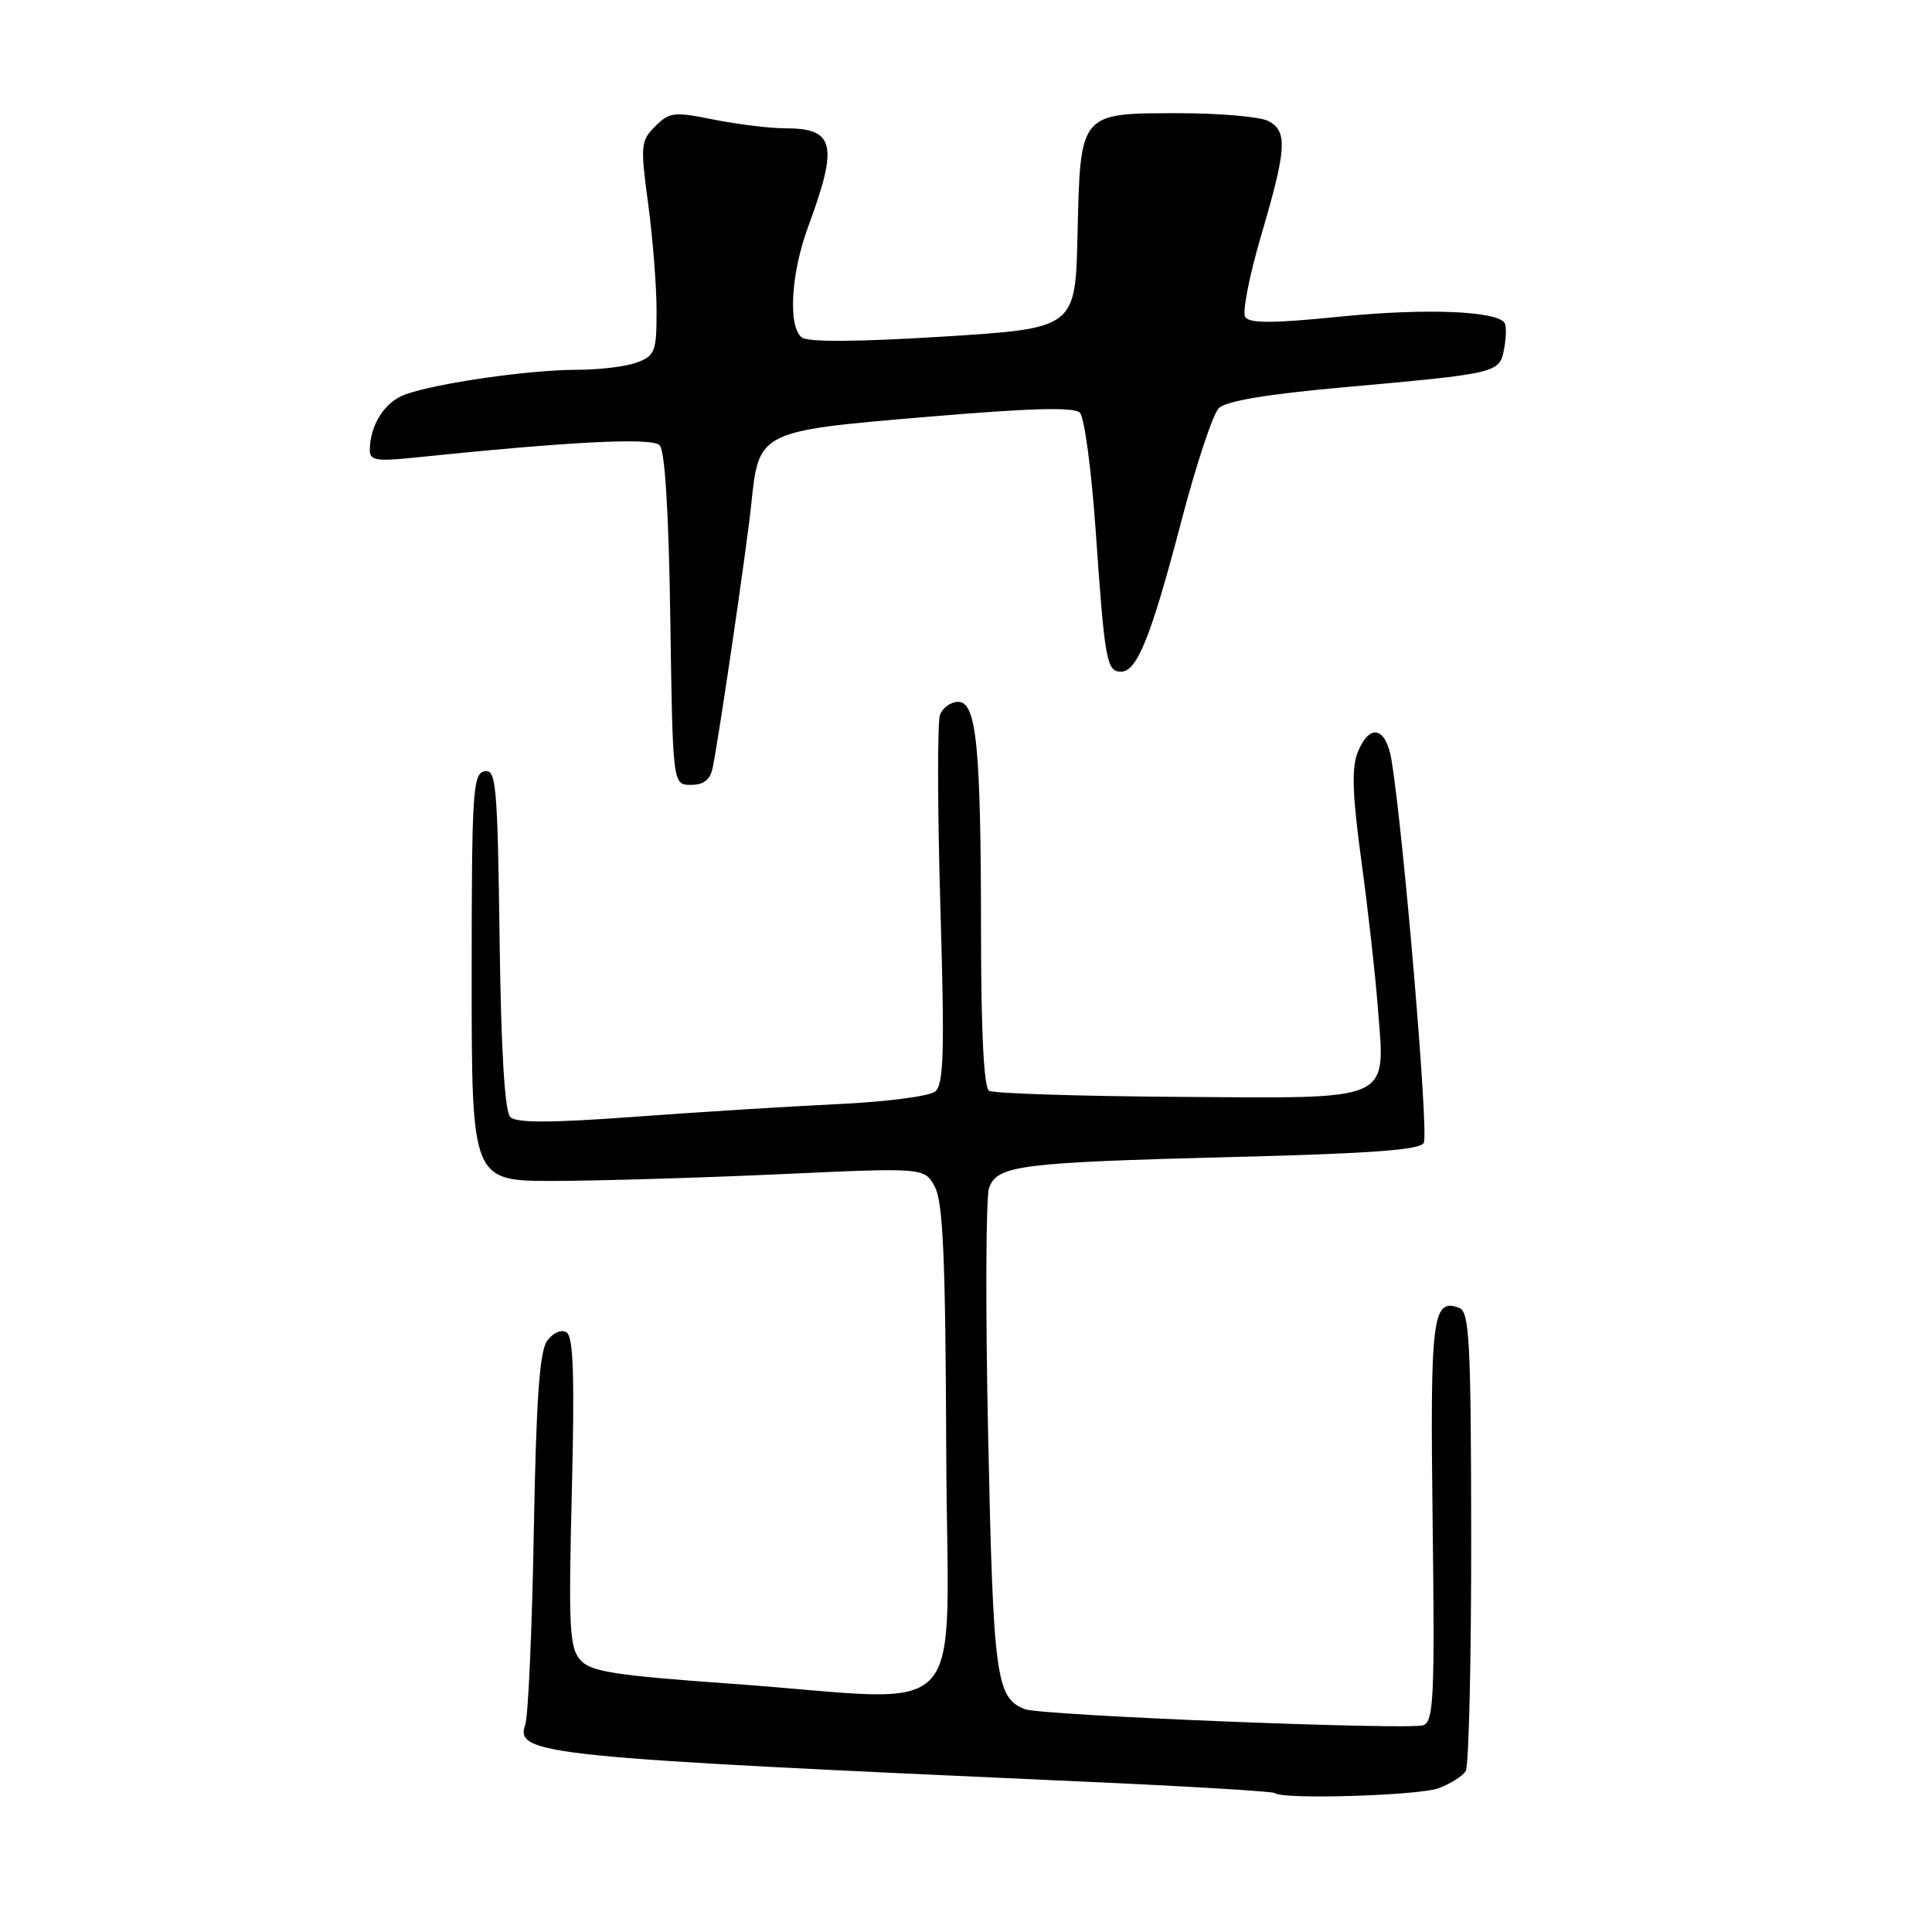 <?xml version="1.0" encoding="UTF-8" standalone="no"?>
<!DOCTYPE svg PUBLIC "-//W3C//DTD SVG 1.1//EN" "http://www.w3.org/Graphics/SVG/1.1/DTD/svg11.dtd" >
<svg xmlns="http://www.w3.org/2000/svg" xmlns:xlink="http://www.w3.org/1999/xlink" version="1.1" viewBox="0 0 256 256">
 <g >
 <path fill="currentColor"
d=" M 190.66 236.94 C 192.20 236.35 193.80 235.34 194.21 234.69 C 194.63 234.03 194.95 220.09 194.94 203.70 C 194.92 177.95 194.70 173.82 193.39 173.32 C 189.80 171.94 189.49 174.38 189.83 201.56 C 190.12 224.82 189.98 228.07 188.60 228.60 C 186.86 229.27 137.97 227.31 135.82 226.48 C 131.98 225.01 131.61 222.30 130.94 190.50 C 130.57 173.45 130.63 158.55 131.06 157.39 C 132.17 154.41 135.06 154.04 163.34 153.31 C 181.95 152.84 188.31 152.36 188.67 151.41 C 189.30 149.79 185.98 110.52 184.39 100.75 C 183.66 96.28 181.43 95.78 179.88 99.75 C 179.08 101.80 179.21 105.44 180.38 114.00 C 181.25 120.33 182.23 129.10 182.57 133.50 C 183.54 146.15 184.93 145.53 156.13 145.34 C 142.92 145.25 131.63 144.89 131.05 144.53 C 130.37 144.11 130.00 136.74 129.99 123.69 C 129.98 98.90 129.40 93.00 126.97 93.00 C 126.00 93.00 124.92 93.76 124.56 94.70 C 124.20 95.63 124.22 107.00 124.60 119.95 C 125.18 139.52 125.06 143.70 123.90 144.64 C 123.13 145.26 117.33 146.01 111.00 146.30 C 104.67 146.60 92.57 147.35 84.11 147.98 C 72.88 148.80 68.41 148.81 67.61 148.01 C 66.88 147.29 66.39 139.11 66.20 124.39 C 65.92 103.85 65.74 101.90 64.20 102.20 C 62.65 102.50 62.50 104.93 62.50 129.51 C 62.50 156.50 62.50 156.50 73.50 156.48 C 79.55 156.46 93.05 156.06 103.50 155.58 C 122.51 154.71 122.51 154.71 123.88 157.28 C 124.96 159.30 125.29 166.85 125.38 192.18 C 125.52 229.45 129.22 225.41 97.00 223.11 C 81.32 221.99 78.25 221.51 76.88 219.94 C 75.46 218.33 75.32 215.56 75.77 197.69 C 76.15 182.38 75.98 177.10 75.07 176.55 C 74.37 176.11 73.30 176.58 72.51 177.65 C 71.49 179.04 71.05 185.35 70.73 203.00 C 70.50 215.93 69.99 227.41 69.60 228.53 C 68.20 232.49 71.89 232.86 143.50 236.07 C 157.25 236.68 168.69 237.37 168.92 237.59 C 169.83 238.48 188.04 237.93 190.66 236.94 Z  M 94.43 101.75 C 95.28 97.62 98.95 72.57 99.55 66.78 C 100.54 57.14 100.59 57.11 122.77 55.24 C 136.55 54.07 142.31 53.91 143.09 54.69 C 143.68 55.28 144.62 62.23 145.17 70.13 C 146.38 87.58 146.63 89.00 148.54 89.00 C 150.67 89.00 152.52 84.39 156.55 69.00 C 158.49 61.58 160.72 54.87 161.49 54.09 C 162.42 53.15 167.81 52.24 177.69 51.35 C 198.62 49.47 198.68 49.45 199.30 46.23 C 199.58 44.74 199.62 43.20 199.38 42.81 C 198.39 41.20 188.98 40.82 177.74 41.94 C 168.60 42.86 165.54 42.87 164.99 41.99 C 164.60 41.35 165.55 36.47 167.12 31.16 C 170.49 19.71 170.64 17.41 168.07 16.04 C 167.00 15.47 161.67 15.00 156.22 15.00 C 143.02 15.00 143.15 14.85 142.78 31.04 C 142.50 43.50 142.50 43.50 125.00 44.60 C 113.70 45.30 107.06 45.35 106.25 44.72 C 104.39 43.28 104.79 36.23 107.10 30.00 C 111.11 19.14 110.60 17.00 104.04 17.00 C 102.00 17.00 97.75 16.48 94.60 15.85 C 89.30 14.78 88.70 14.85 86.82 16.74 C 84.89 18.66 84.84 19.26 85.89 27.05 C 86.50 31.60 87.00 37.96 87.00 41.18 C 87.00 46.56 86.79 47.13 84.43 48.02 C 83.02 48.56 79.43 49.00 76.45 49.00 C 70.16 49.00 57.77 50.78 53.67 52.28 C 50.95 53.27 49.00 56.37 49.00 59.69 C 49.00 60.99 49.96 61.15 54.75 60.65 C 75.57 58.50 86.35 57.95 87.40 58.99 C 88.11 59.71 88.61 67.78 88.82 82.05 C 89.14 104.00 89.14 104.00 91.55 104.00 C 93.25 104.00 94.10 103.33 94.43 101.75 Z "/>
</g>
</svg>